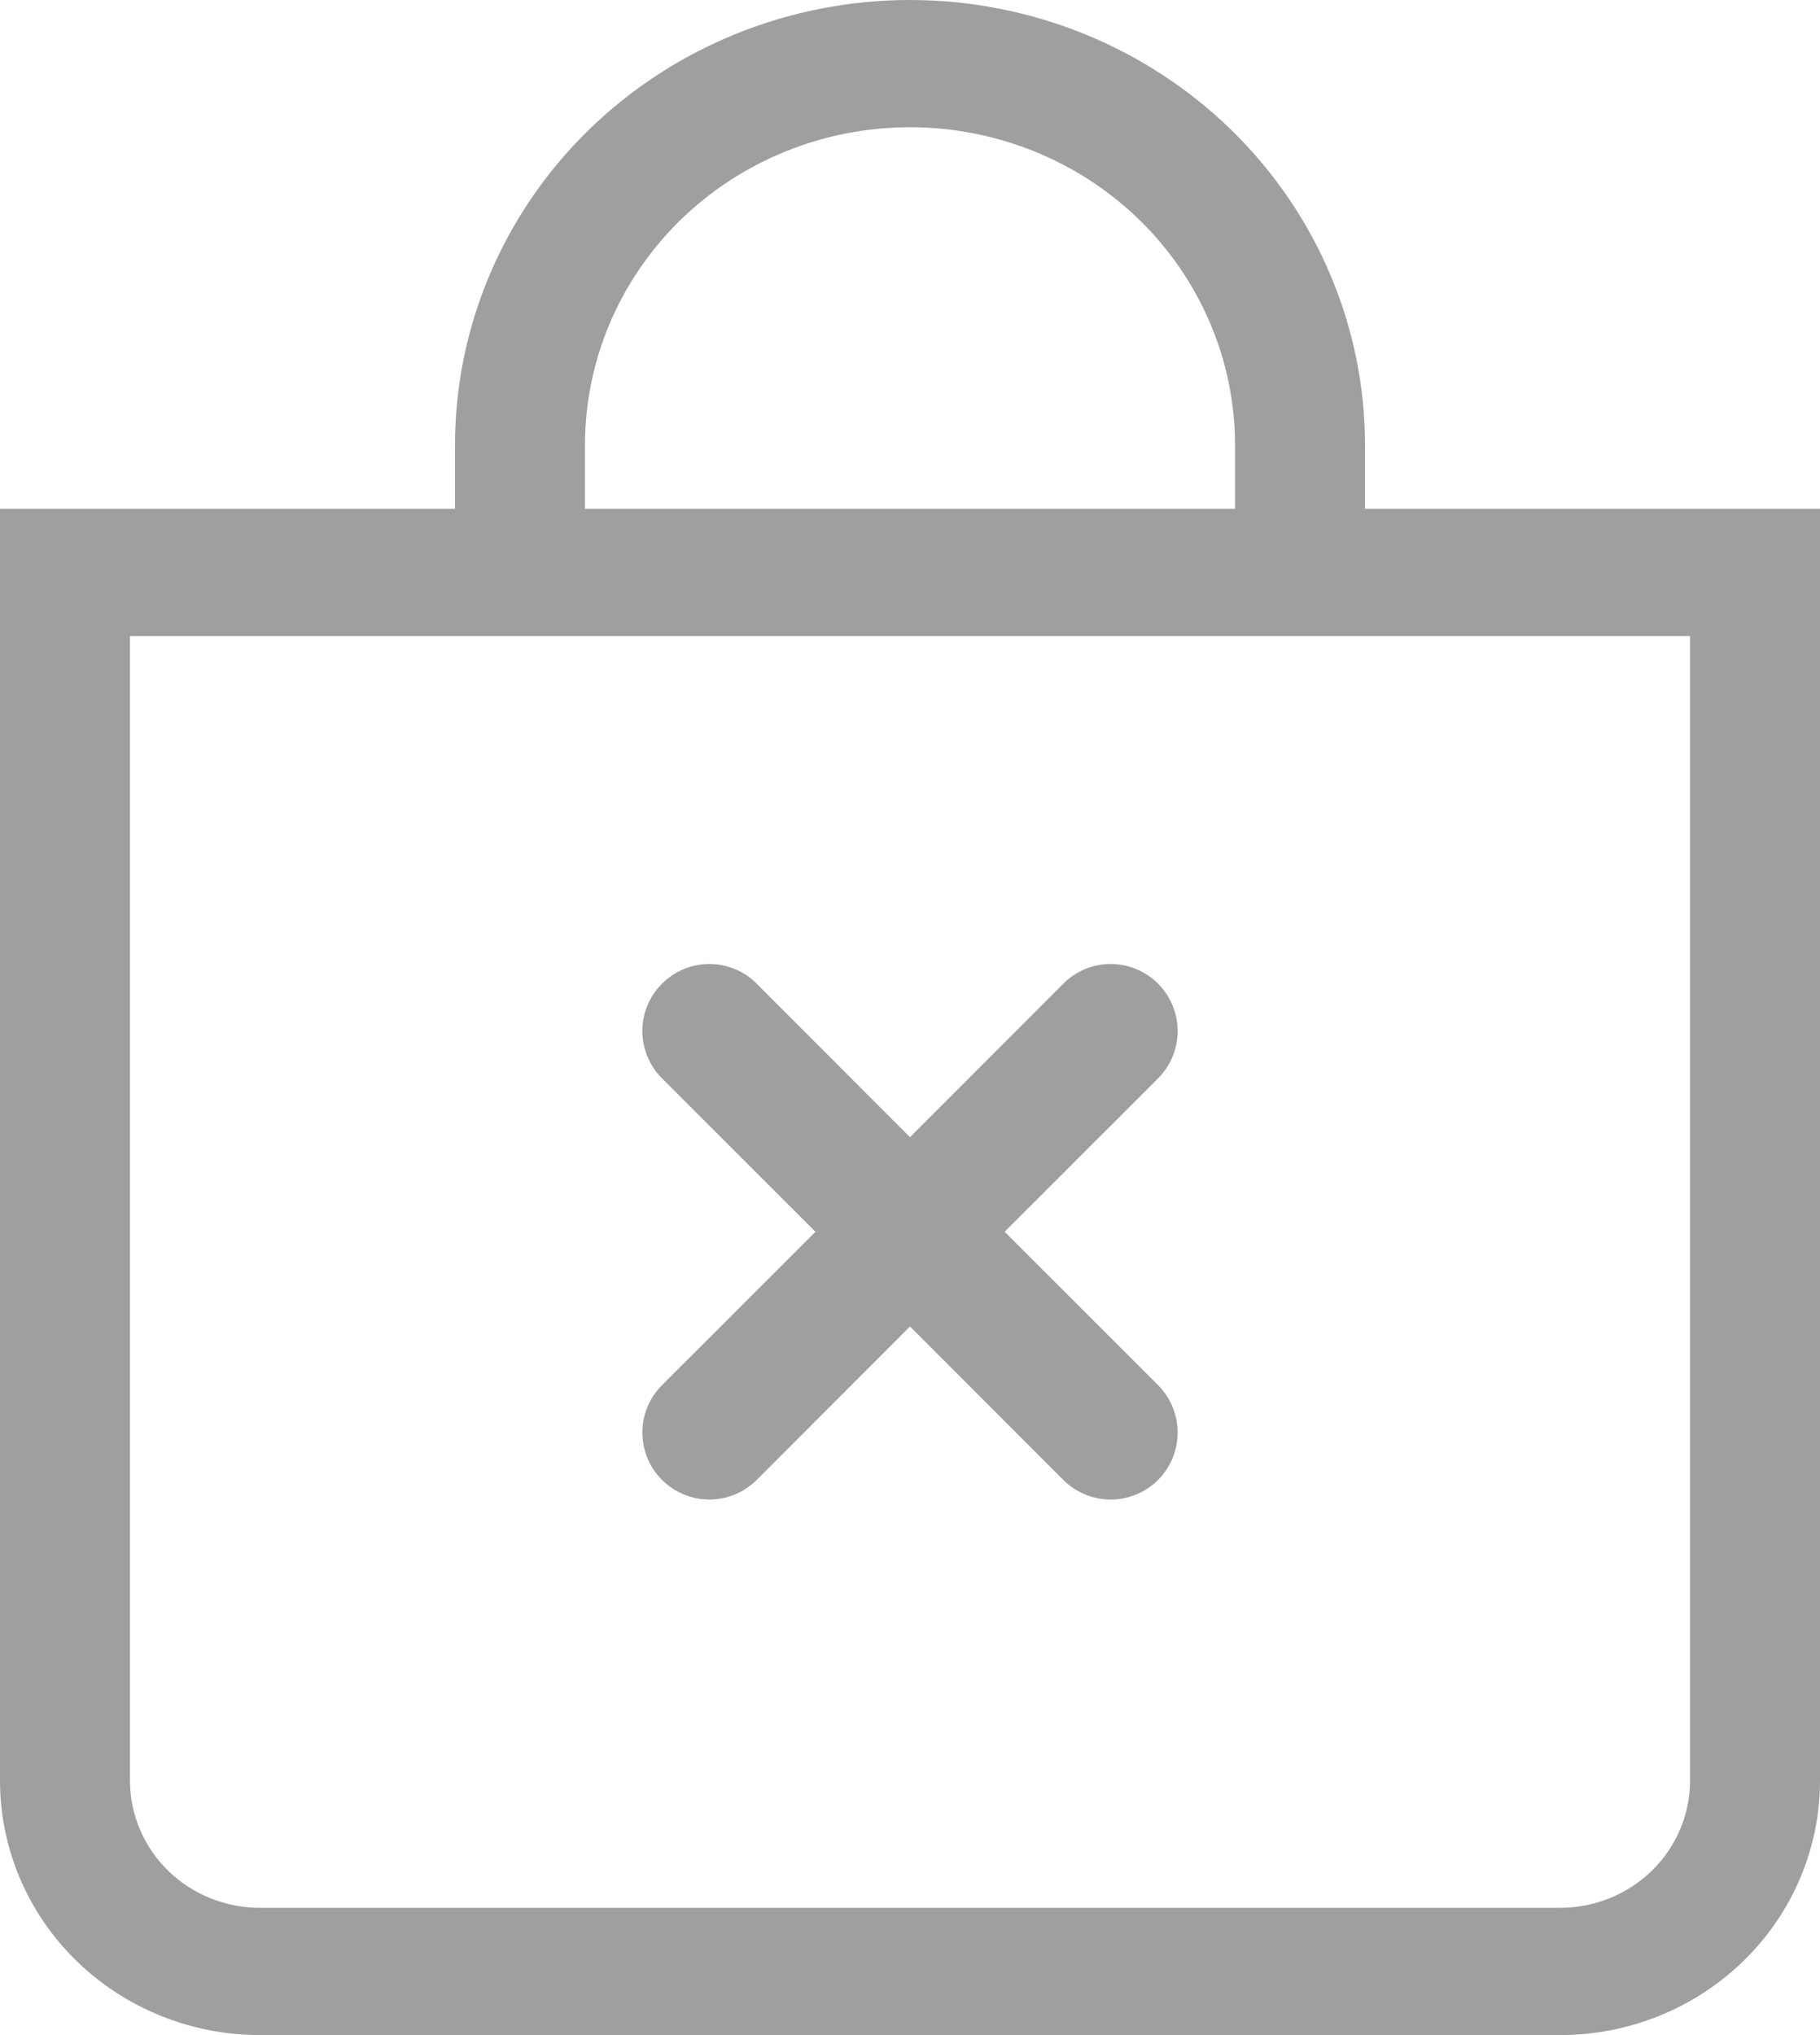 <svg width="17" height="19" viewBox="0 0 17 19" fill="none" xmlns="http://www.w3.org/2000/svg">
<path fill-rule="evenodd" clip-rule="evenodd" d="M6.184 9.184C6.242 9.125 6.311 9.079 6.386 9.048C6.462 9.016 6.544 9 6.626 9C6.708 9 6.789 9.016 6.865 9.048C6.941 9.079 7.01 9.125 7.068 9.184L8.5 10.617L9.932 9.184C10.049 9.066 10.209 9 10.374 9C10.54 9 10.7 9.066 10.817 9.184C10.934 9.301 11 9.46 11 9.626C11 9.792 10.934 9.951 10.817 10.068L9.384 11.5L10.817 12.932C10.934 13.049 11 13.209 11 13.374C11 13.54 10.934 13.7 10.817 13.817C10.7 13.934 10.54 14 10.374 14C10.209 14 10.049 13.934 9.932 13.817L8.5 12.384L7.068 13.817C6.951 13.934 6.792 14 6.626 14C6.46 14 6.301 13.934 6.184 13.817C6.066 13.7 6 13.54 6 13.374C6 13.209 6.066 13.049 6.184 12.932L7.617 11.5L6.184 10.068C6.125 10.01 6.079 9.941 6.048 9.865C6.016 9.789 6 9.708 6 9.626C6 9.544 6.016 9.462 6.048 9.386C6.079 9.311 6.125 9.242 6.184 9.184Z" fill="#9F9F9F"/>
<path d="M8.5 1.188C9.305 1.188 10.077 1.5 10.647 2.057C11.216 2.614 11.536 3.369 11.536 4.156V4.75H5.464V4.156C5.464 3.369 5.784 2.614 6.353 2.057C6.923 1.5 7.695 1.188 8.5 1.188ZM12.75 4.75V4.156C12.75 3.054 12.302 1.997 11.505 1.217C10.708 0.438 9.627 0 8.5 0C7.373 0 6.292 0.438 5.495 1.217C4.698 1.997 4.25 3.054 4.25 4.156V4.75H0V16.625C0 17.255 0.256 17.859 0.711 18.304C1.167 18.75 1.784 19 2.429 19H14.571C15.216 19 15.833 18.75 16.289 18.304C16.744 17.859 17 17.255 17 16.625V4.75H12.75ZM1.214 5.938H15.786V16.625C15.786 16.94 15.658 17.242 15.43 17.465C15.202 17.687 14.893 17.812 14.571 17.812H2.429C2.107 17.812 1.798 17.687 1.57 17.465C1.342 17.242 1.214 16.94 1.214 16.625V5.938Z" fill="#9F9F9F"/>
</svg>
